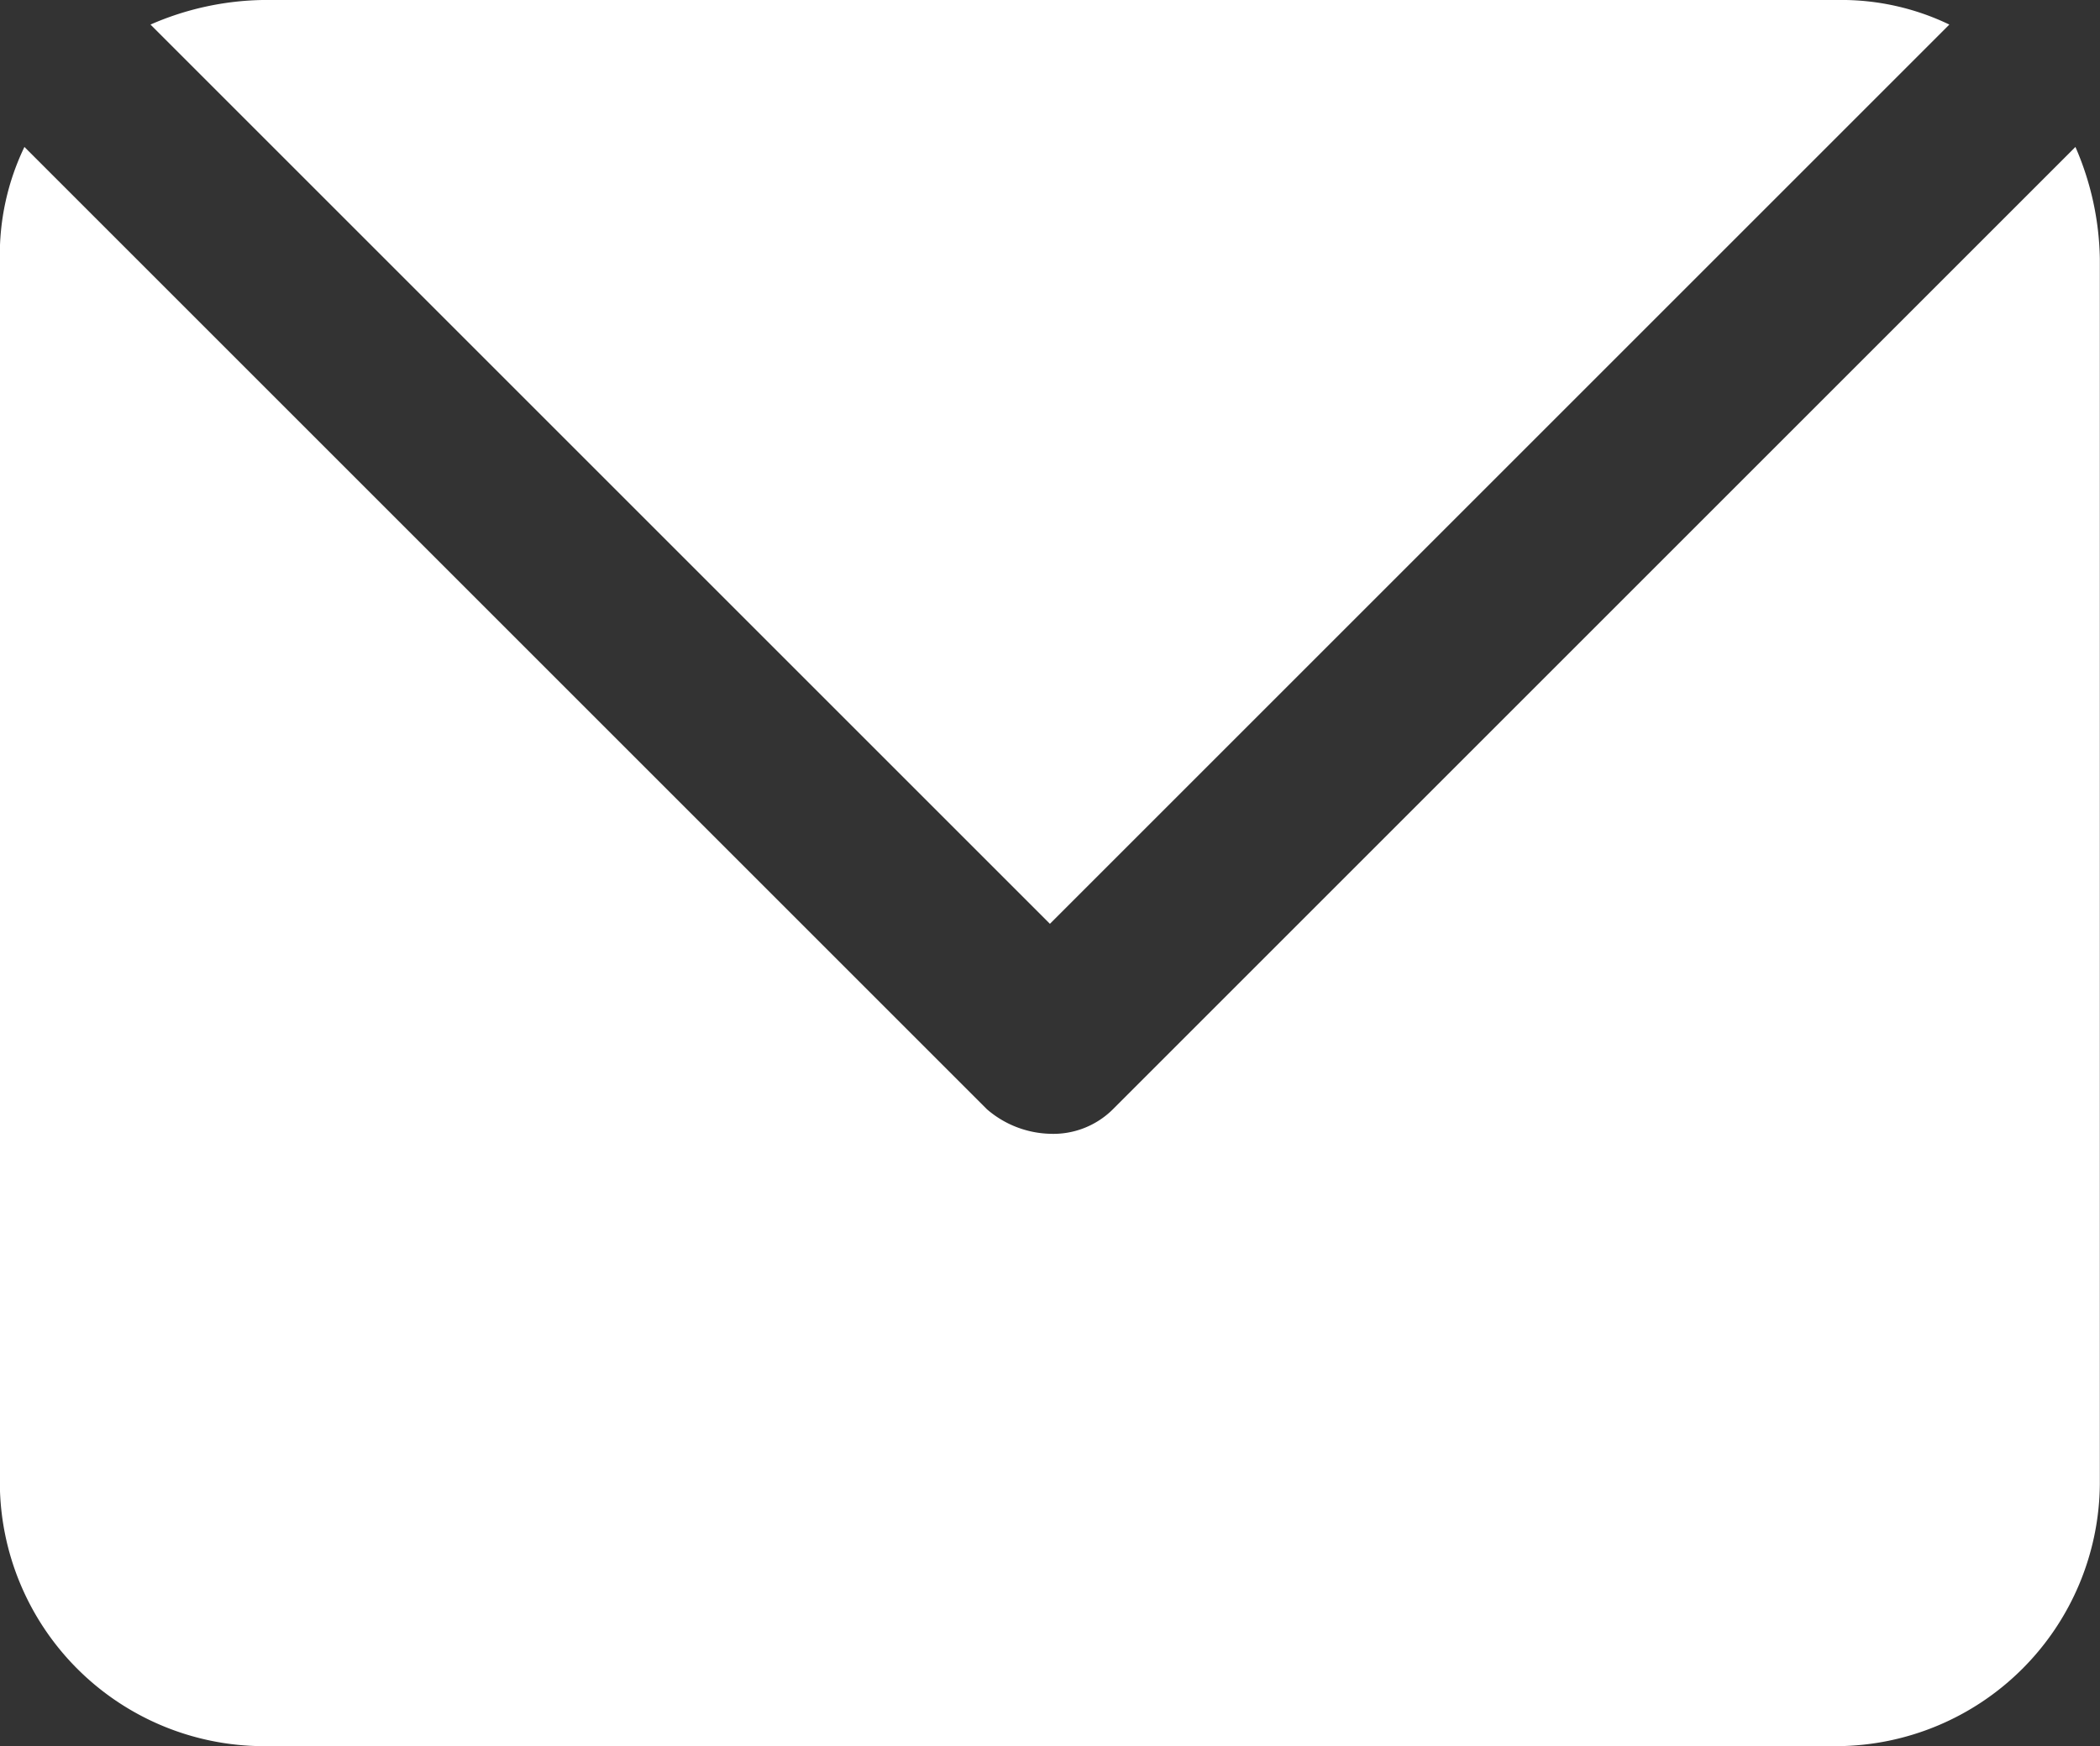 <svg xmlns="http://www.w3.org/2000/svg" width="13.759" height="11.443" viewBox="0 0 13.759 11.443">
  <rect x="0" y="0" width="13.759" height="11.443" fill="#333333" stroke="none"/>
  <g id="email" transform="translate(-109.364 -140.558)">
    <path id="Path_172" data-name="Path 172" d="M195.6,164.08l-6.306,6.306a.553.553,0,0,1-.413.161.658.658,0,0,1-.413-.161l-6.306-6.306a1.631,1.631,0,0,0-.161.734v8.026a1.732,1.732,0,0,0,1.72,1.72h10.319a1.732,1.732,0,0,0,1.72-1.72v-8.026A1.909,1.909,0,0,0,195.6,164.08Z" transform="translate(-72.638 -22.559)" fill="#fff"/>
    <path id="Path_173" data-name="Path 173" d="M211.969,146.612l5.893-5.893a1.631,1.631,0,0,0-.734-.161H206.81a1.909,1.909,0,0,0-.734.161Z" transform="translate(-95.726)" fill="#fff"/>
  </g>
</svg>

